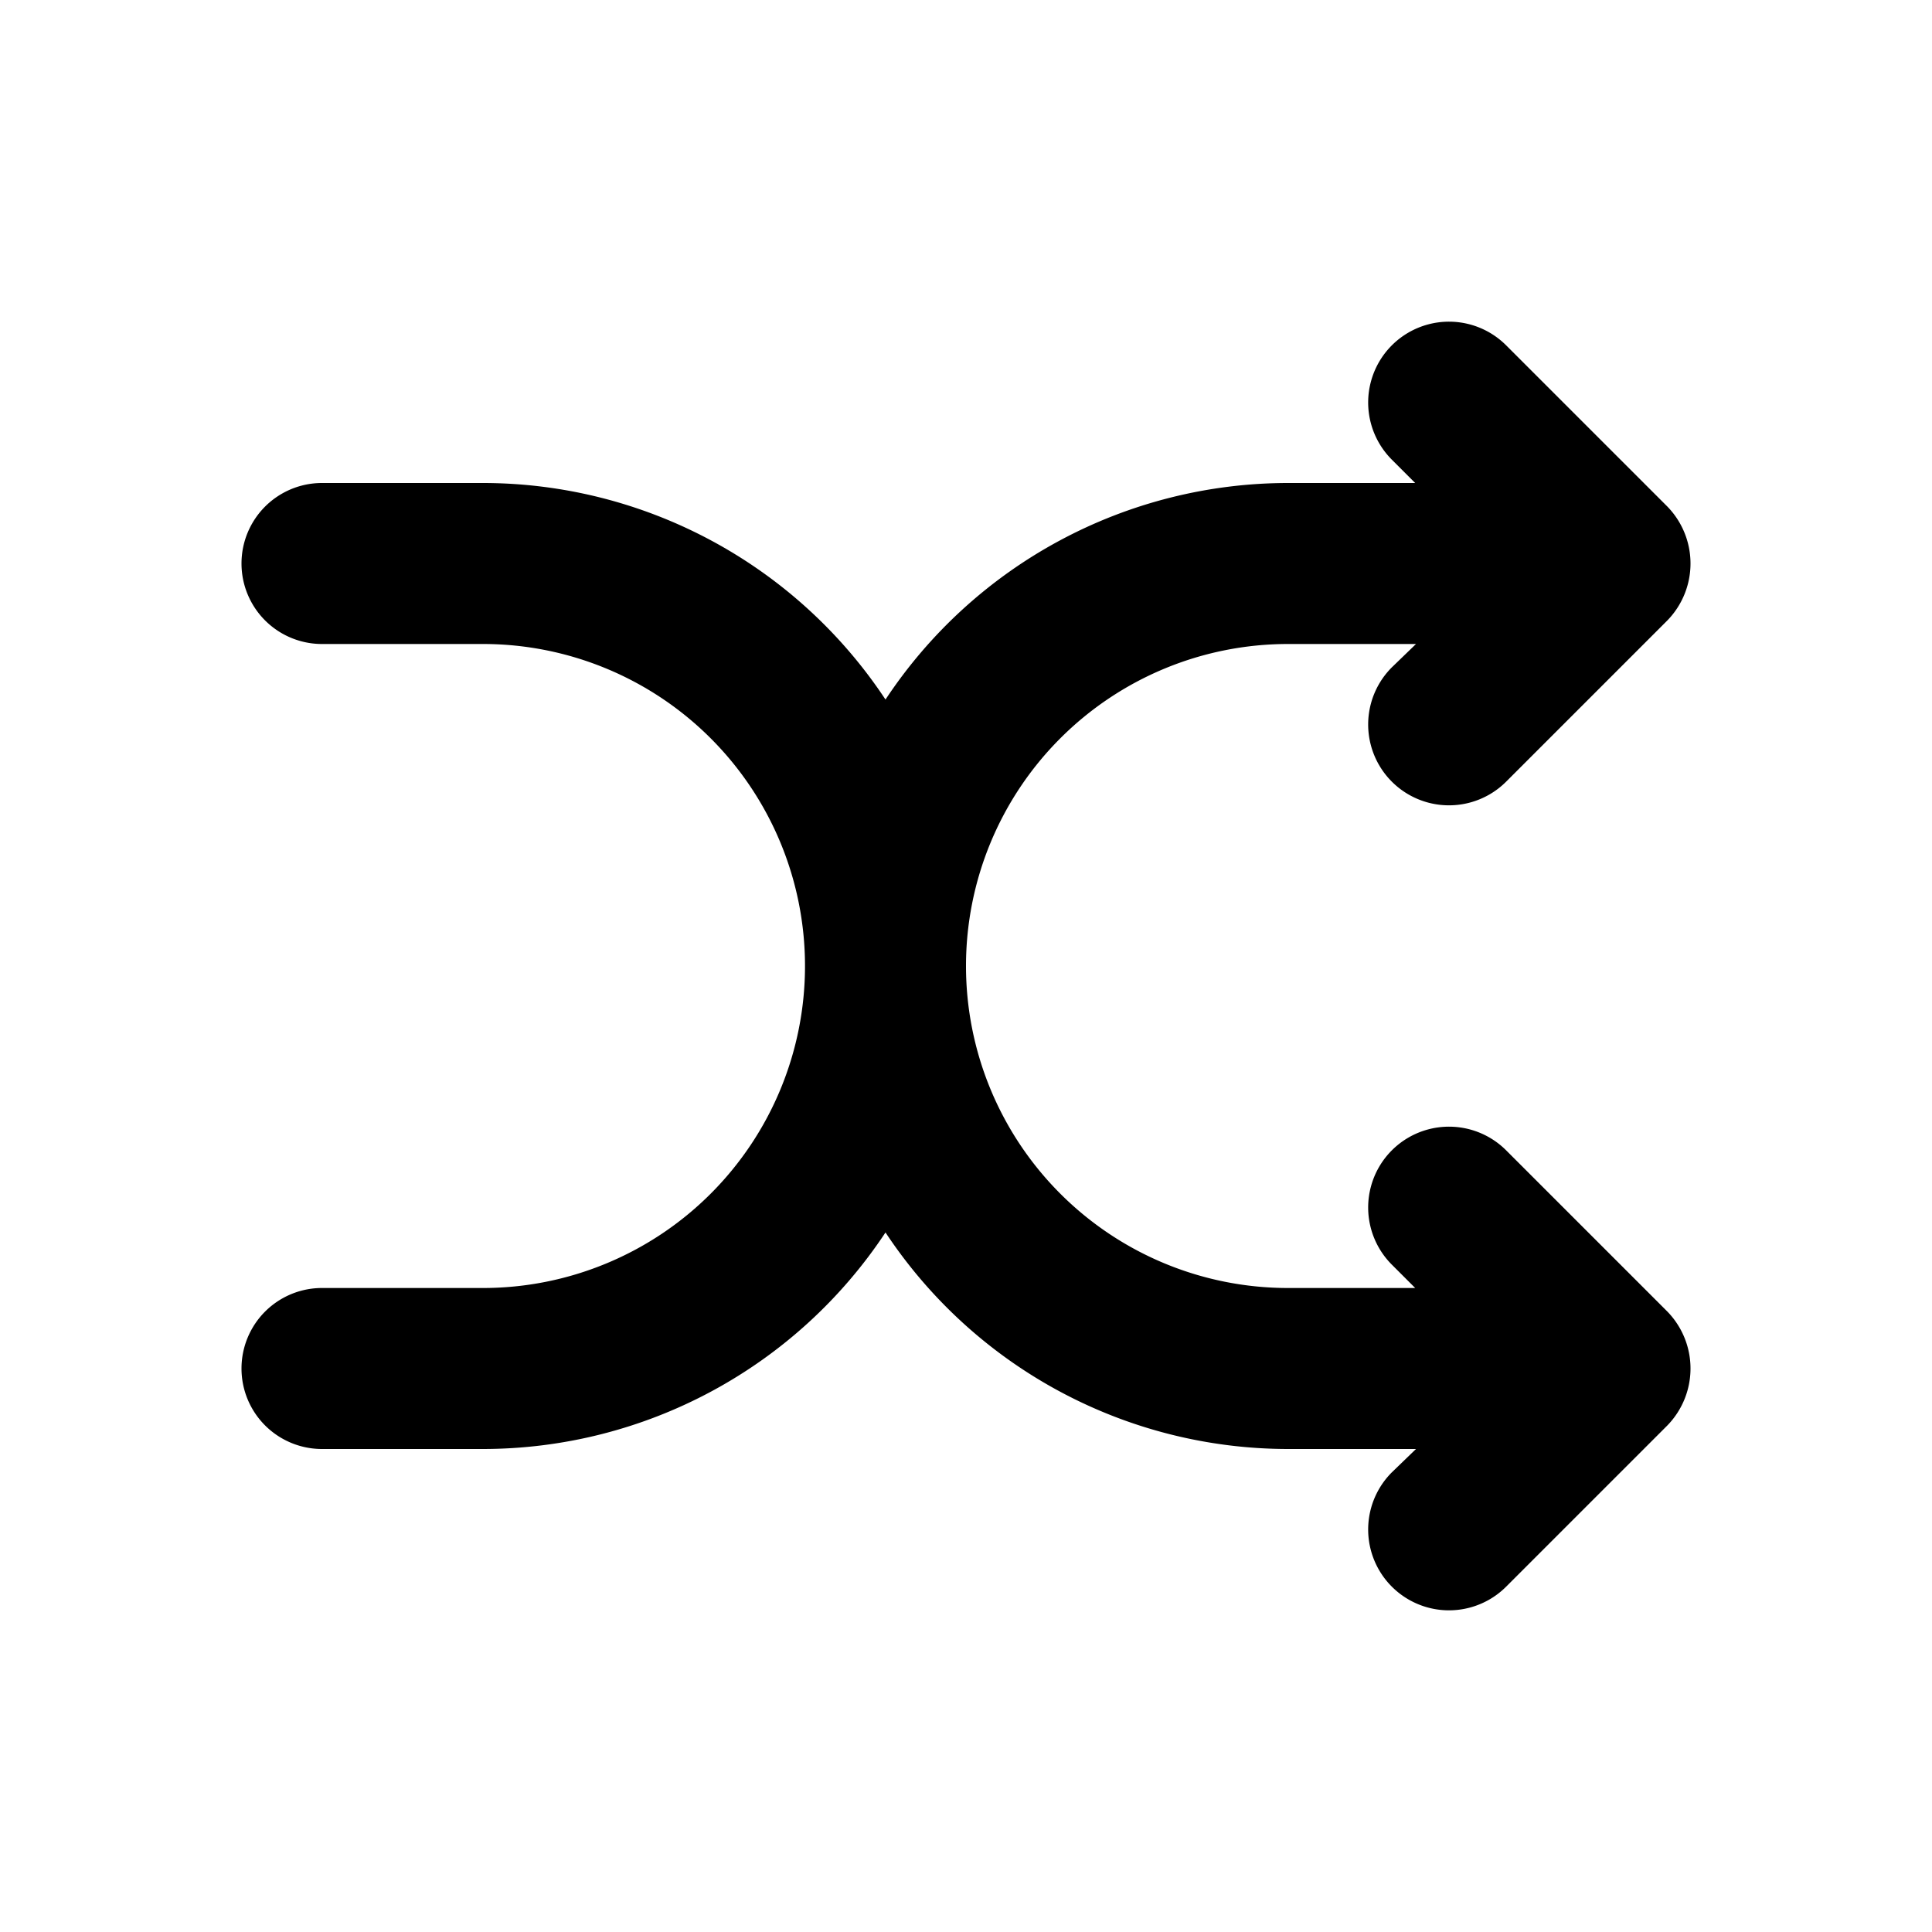 <svg id="shuffle-2" xmlns="http://www.w3.org/2000/svg" width="24" height="24" viewBox="0 0 24 24">
  <defs>
    <style>
      .cls-1 {
        opacity: 0;
      }
    </style>
  </defs>
  <rect id="Rectangle_5" data-name="Rectangle 5" class="cls-1" width="24" height="24" transform="translate(24 24) rotate(180)"/>
  <path id="Path_1" data-name="Path 1" d="M18.71,14.29a1,1,0,0,0-1.42,1.42l.29.29H16a4,4,0,0,1,0-8h1.59l-.3.29a1,1,0,0,0,1.42,1.42l2-2a1.014,1.014,0,0,0,0-1.42l-2-2a1,1,0,0,0-1.42,1.42l.29.29H16a6,6,0,0,0-5,2.69A6,6,0,0,0,6,6H4A1,1,0,0,0,4,8H6a4,4,0,0,1,0,8H4a1,1,0,0,0,0,2H6a6,6,0,0,0,5-2.69A6,6,0,0,0,16,18h1.59l-.3.29a1,1,0,0,0,1.42,1.42l2-2a1.014,1.014,0,0,0,0-1.42Z"/>
</svg>
